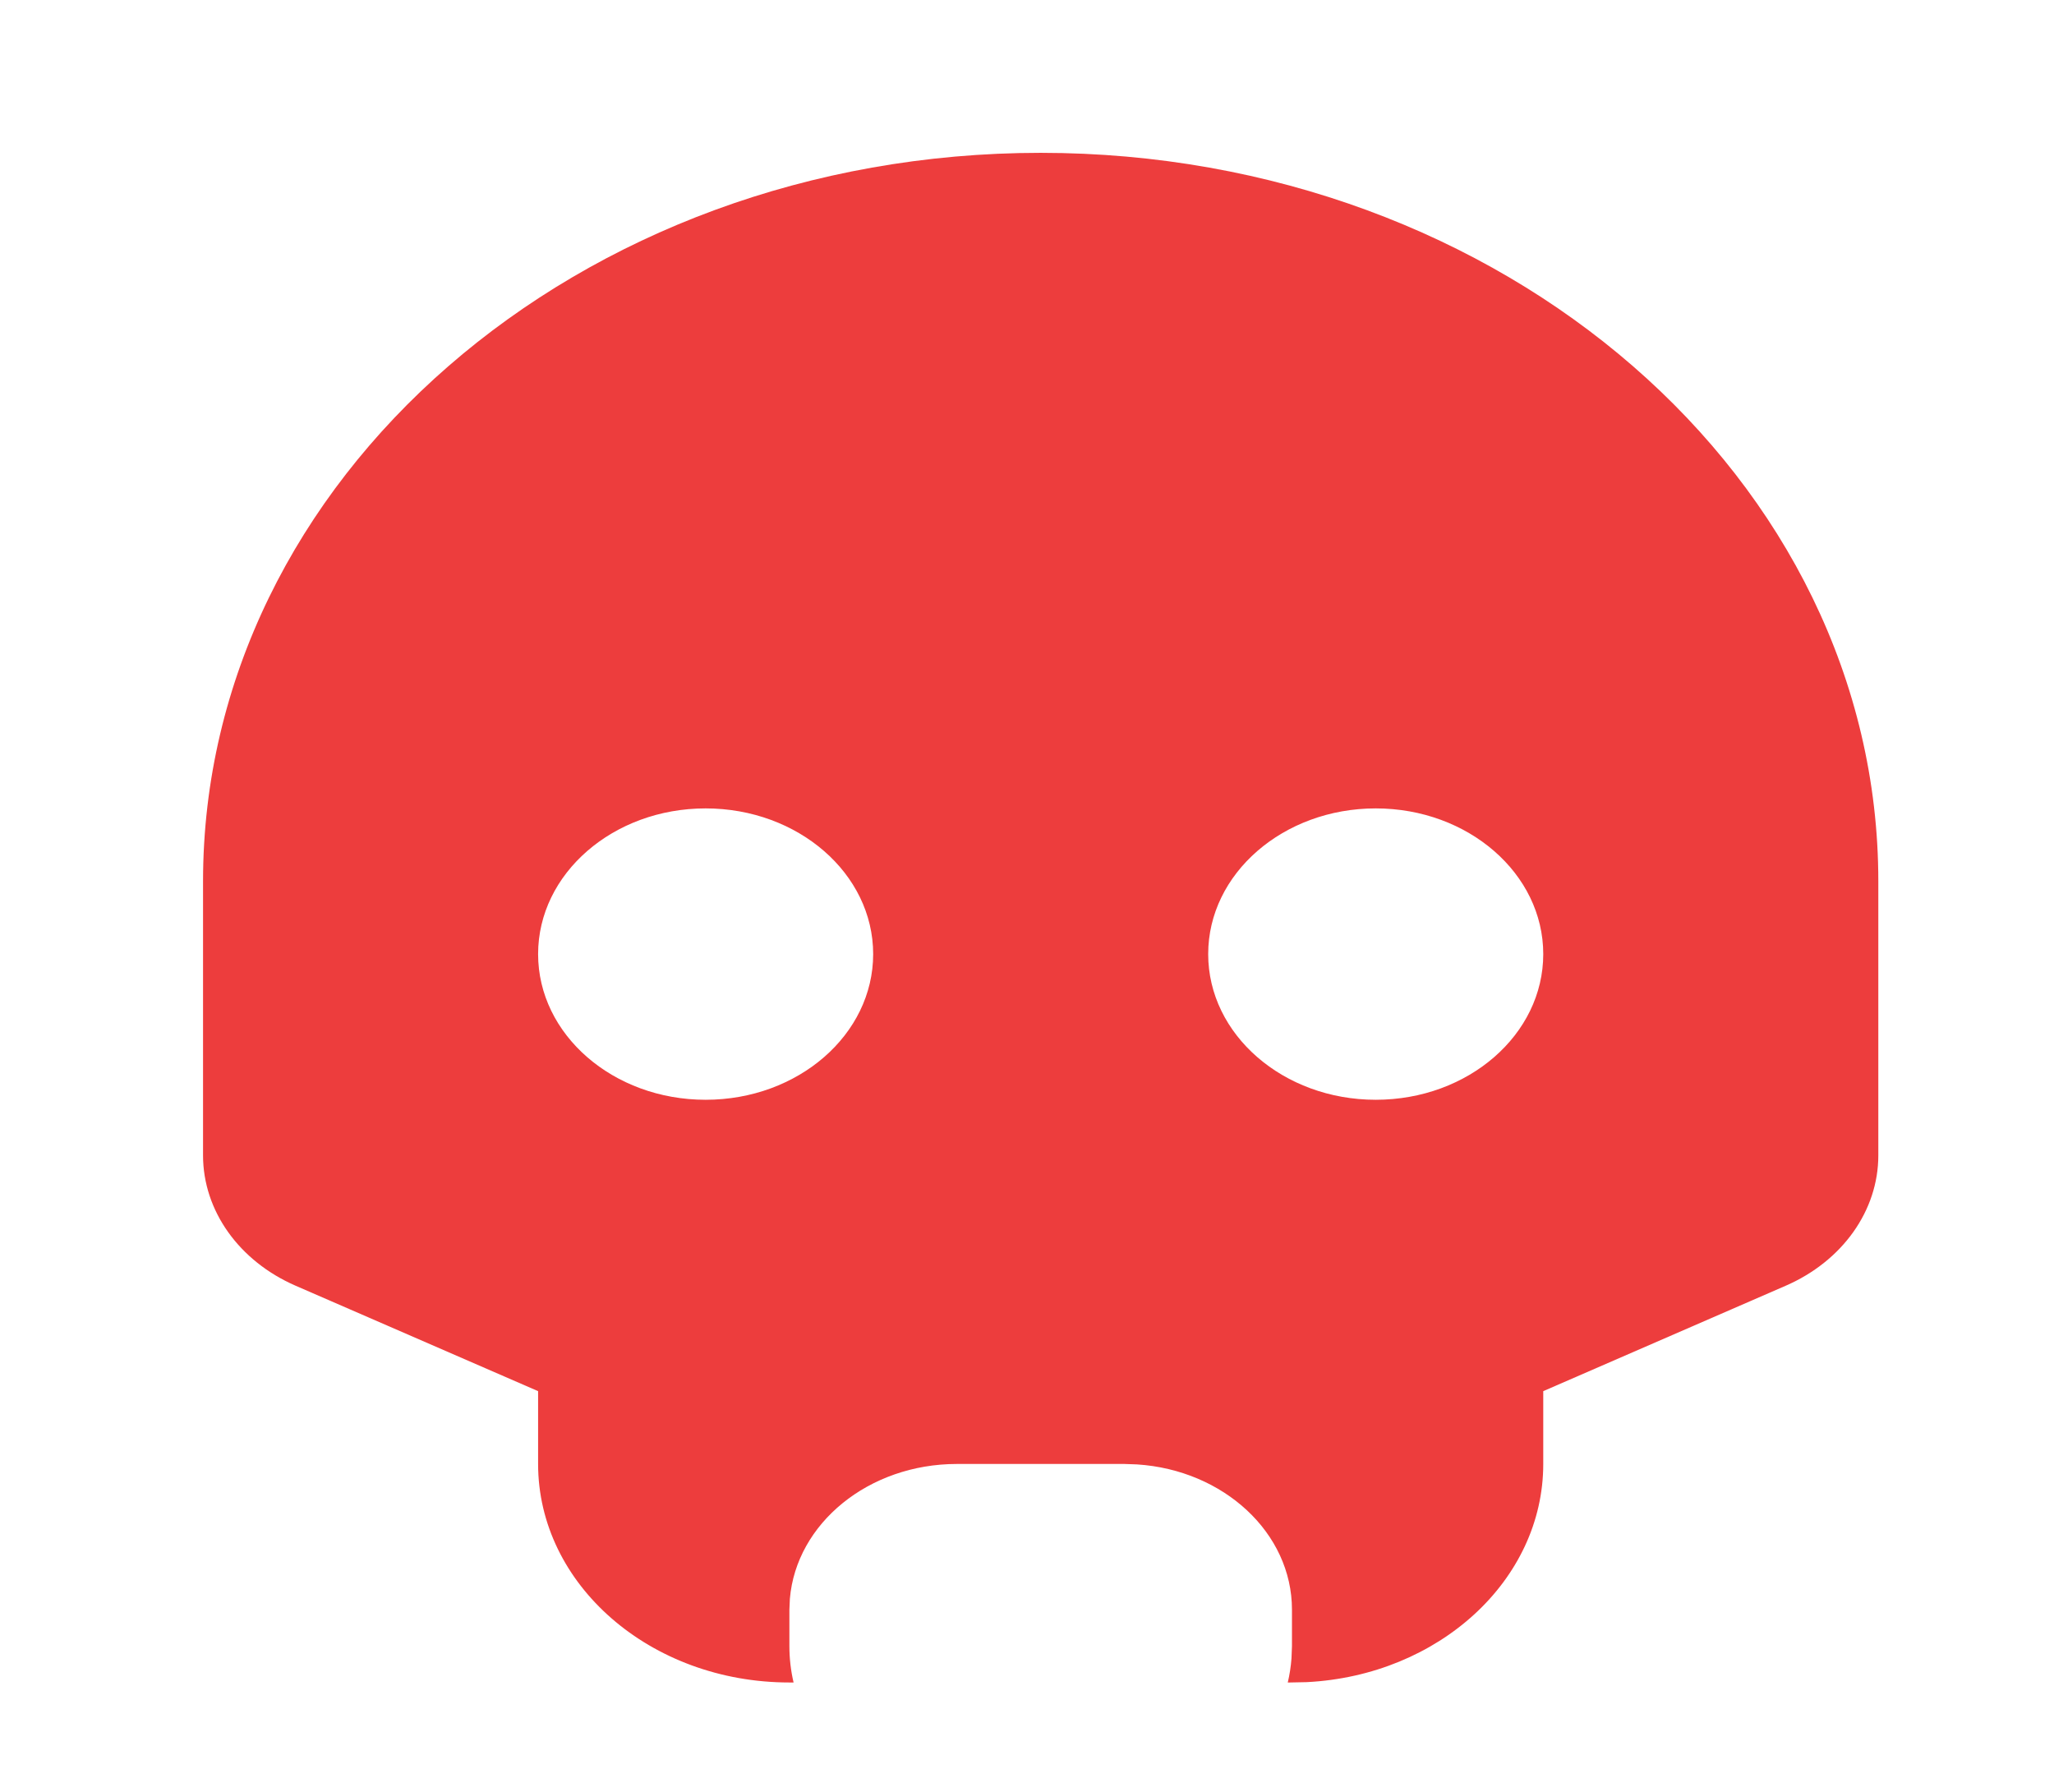<svg width="47" height="41" viewBox="0 0 47 41" fill="none" xmlns="http://www.w3.org/2000/svg">
<path d="M23.813 3.497C34.398 3.497 42.98 10.959 42.98 20.164V26.437C42.98 27.7 42.16 28.854 40.861 29.419L35.313 31.831V33.497C35.313 36.16 32.919 38.337 29.901 38.489L29.467 38.498C29.509 38.318 29.538 38.135 29.552 37.947L29.563 37.664V36.831C29.563 35.073 27.999 33.634 26.016 33.507L25.73 33.497H21.896C19.876 33.497 18.22 34.857 18.074 36.582L18.063 36.831V37.664C18.063 37.95 18.096 38.229 18.159 38.498L18.063 38.497C14.887 38.497 12.313 36.259 12.313 33.497V31.831L6.765 29.419C5.467 28.854 4.646 27.7 4.646 26.437V20.164C4.646 10.959 13.228 3.497 23.813 3.497ZM16.146 18.497C14.029 18.497 12.313 19.99 12.313 21.831C12.313 23.672 14.029 25.164 16.146 25.164C18.264 25.164 19.98 23.672 19.98 21.831C19.98 19.99 18.264 18.497 16.146 18.497ZM31.48 18.497C29.363 18.497 27.646 19.99 27.646 21.831C27.646 23.672 29.363 25.164 31.48 25.164C33.597 25.164 35.313 23.672 35.313 21.831C35.313 19.99 33.597 18.497 31.48 18.497Z" fill="#ED3D3D"/>
</svg>
